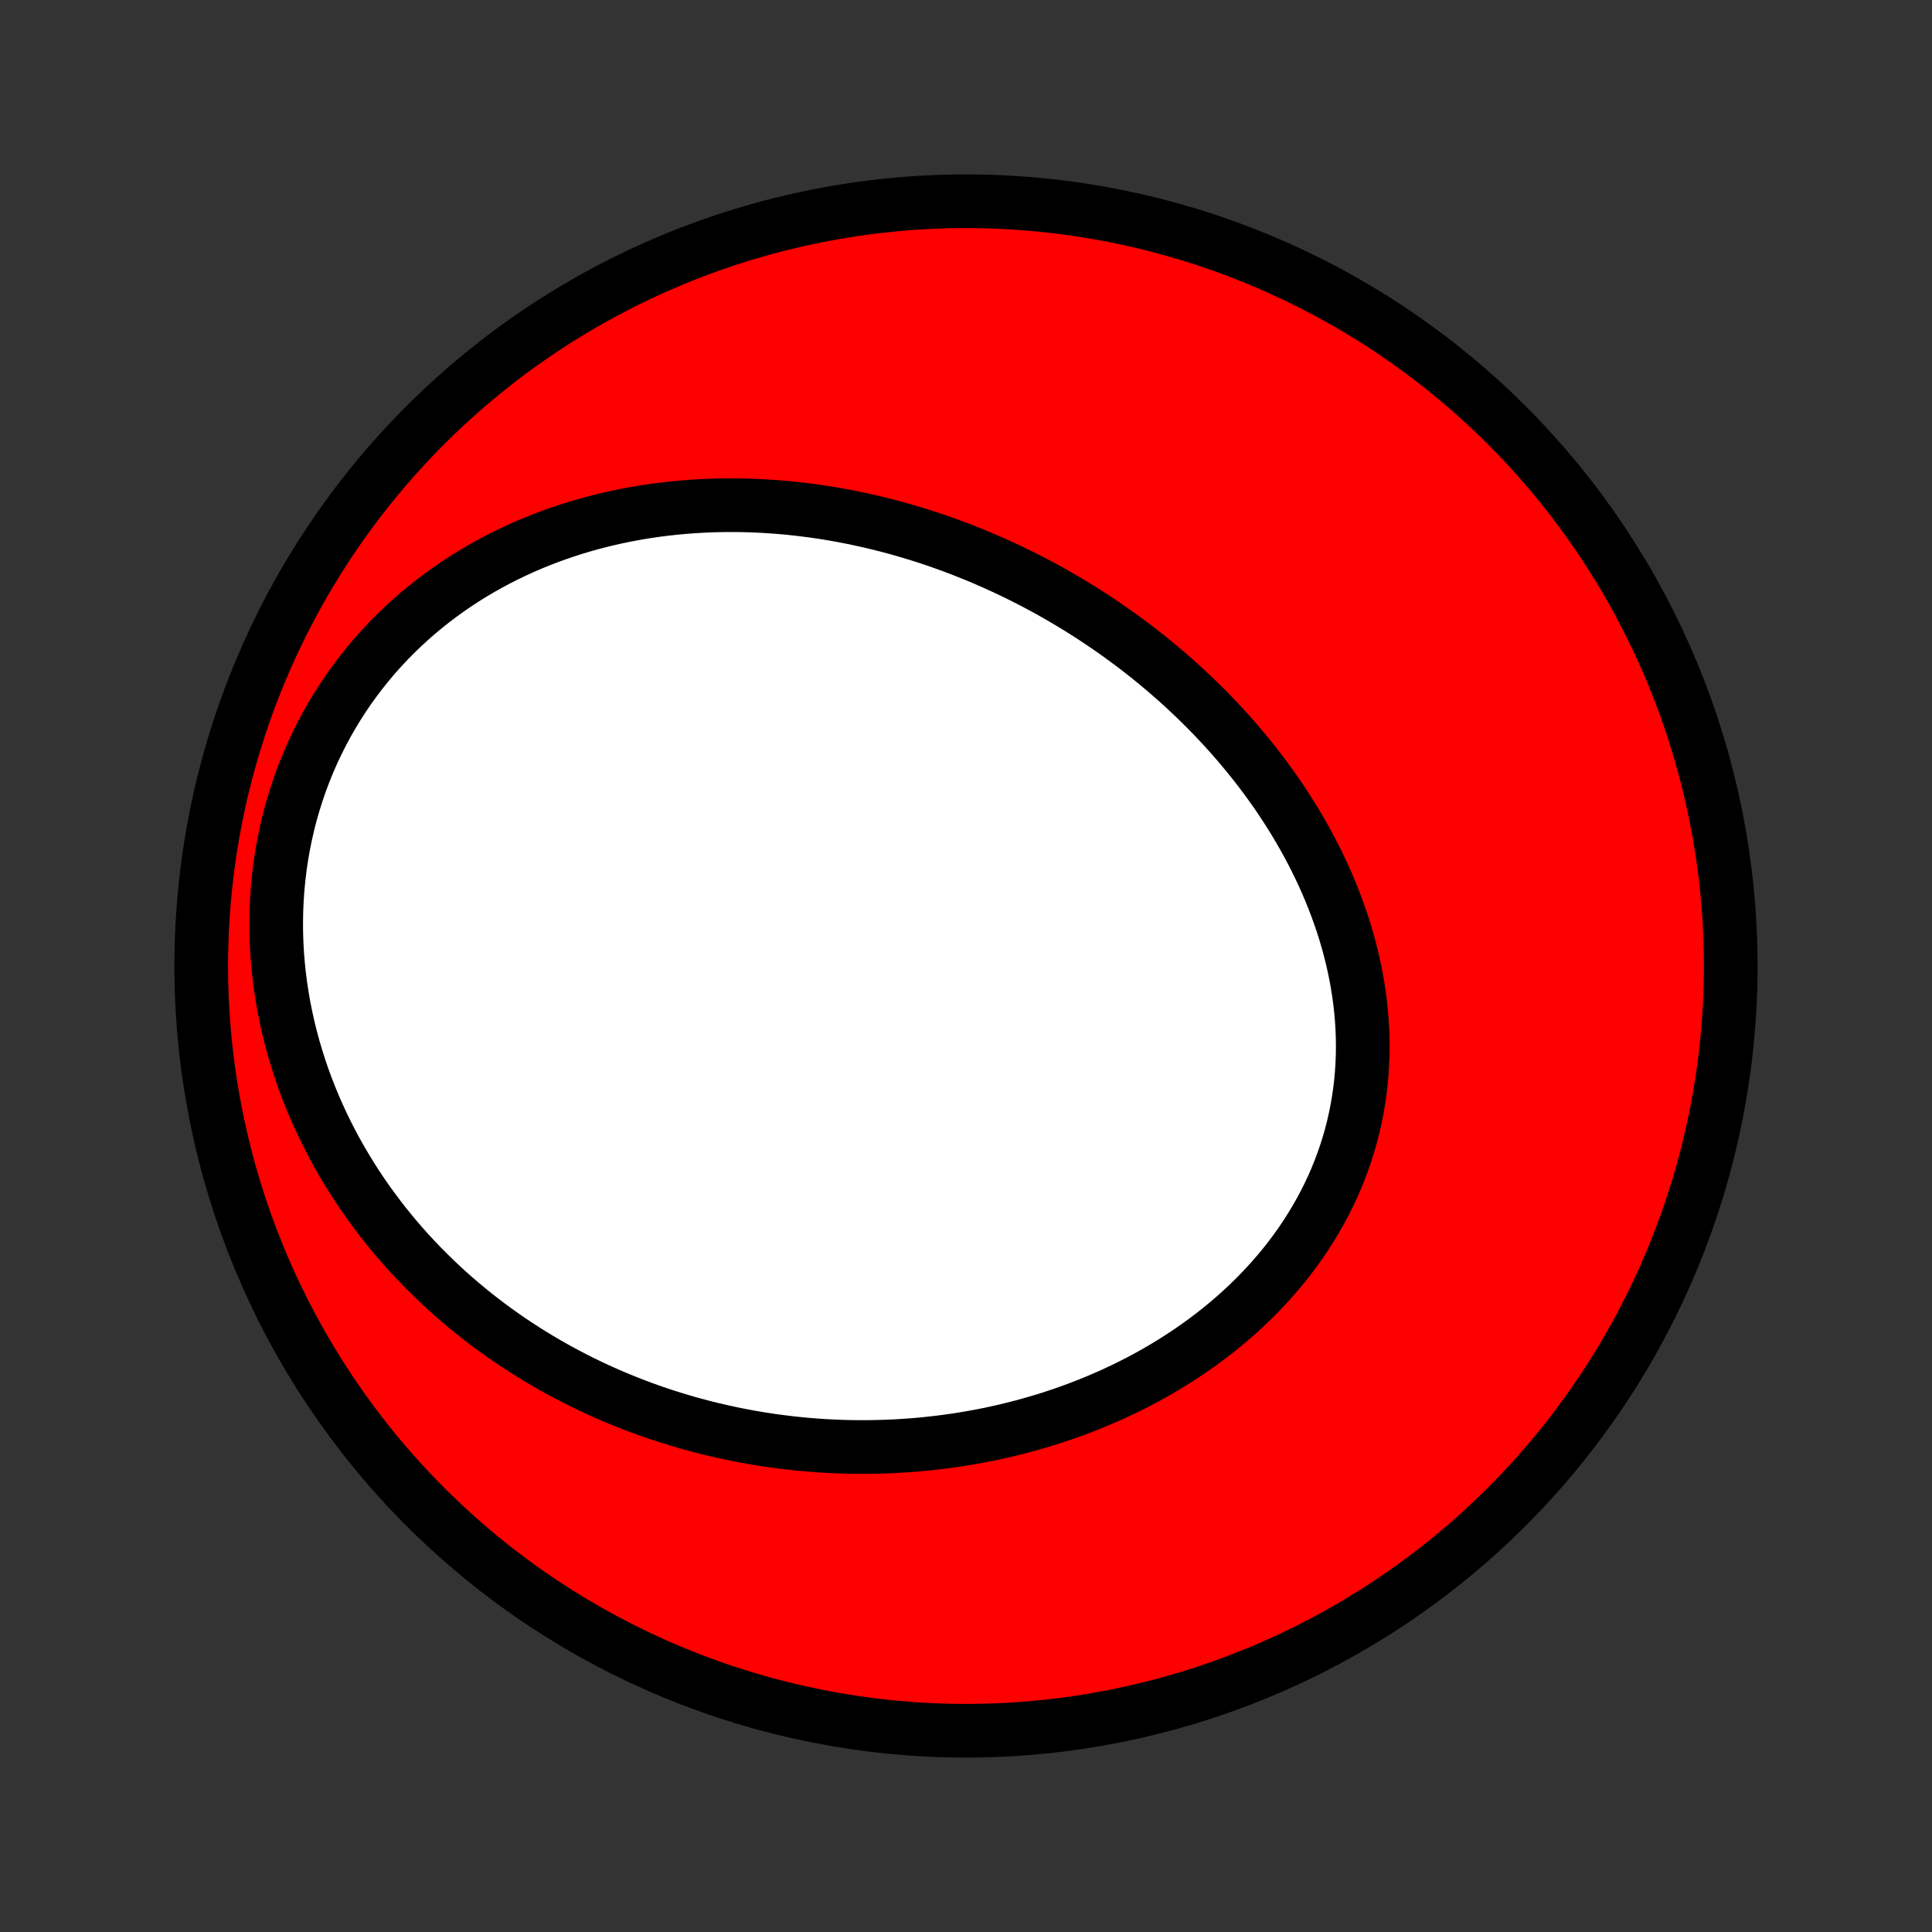 <?xml version="1.0" encoding="utf-8" standalone="no"?>
<!DOCTYPE svg PUBLIC "-//W3C//DTD SVG 1.1//EN"
  "http://www.w3.org/Graphics/SVG/1.1/DTD/svg11.dtd">
<!-- Created with matplotlib (http://matplotlib.org/) -->
<svg height="72pt" version="1.1" viewBox="0 0 72 72" width="72pt" xmlns="http://www.w3.org/2000/svg" xmlns:xlink="http://www.w3.org/1999/xlink">
 <rect x="0" y="0" width="72" height="72" fill="#333333" stroke="none"/>
 <defs>
  <style type="text/css">
*{stroke-linecap:butt;stroke-linejoin:round;}
  </style>
 </defs>
 <g id="figure_1">
  <g id="patch_1">
   <path d="
M0 72
L72 72
L72 0
L0 0
z
" style="fill:none;"/>
  </g>
  <g id="axes_1">
   <g id="PatchCollection_1">
    <defs>
     <path d="
M36 -7.5
C43.558 -7.5 50.808 -10.503 56.153 -15.848
C61.497 -21.192 64.5 -28.442 64.5 -36
C64.5 -43.558 61.497 -50.808 56.153 -56.153
C50.808 -61.497 43.558 -64.5 36 -64.5
C28.442 -64.5 21.192 -61.497 15.848 -56.153
C10.503 -50.808 7.5 -43.558 7.5 -36
C7.5 -28.442 10.503 -21.192 15.848 -15.848
C21.192 -10.503 28.442 -7.5 36 -7.5
z
" id="C0_0_a811fe30f3"/>
     <path d="
M36.323 -51.324
L36.584 -51.215
L36.844 -51.103
L37.103 -50.989
L37.361 -50.871
L37.618 -50.751
L37.873 -50.628
L38.127 -50.502
L38.381 -50.374
L38.633 -50.242
L38.884 -50.108
L39.134 -49.971
L39.382 -49.831
L39.63 -49.688
L39.876 -49.542
L40.121 -49.393
L40.366 -49.241
L40.608 -49.087
L40.85 -48.929
L41.091 -48.768
L41.33 -48.605
L41.568 -48.438
L41.805 -48.268
L42.04 -48.096
L42.275 -47.92
L42.507 -47.741
L42.739 -47.559
L42.969 -47.374
L43.197 -47.185
L43.424 -46.994
L43.65 -46.799
L43.874 -46.601
L44.096 -46.4
L44.316 -46.195
L44.535 -45.987
L44.752 -45.776
L44.967 -45.562
L45.181 -45.344
L45.392 -45.122
L45.601 -44.898
L45.808 -44.669
L46.012 -44.438
L46.214 -44.203
L46.414 -43.964
L46.611 -43.722
L46.806 -43.477
L46.997 -43.228
L47.186 -42.976
L47.372 -42.72
L47.555 -42.461
L47.734 -42.198
L47.91 -41.931
L48.082 -41.662
L48.251 -41.389
L48.416 -41.112
L48.577 -40.832
L48.734 -40.549
L48.886 -40.263
L49.034 -39.973
L49.177 -39.68
L49.316 -39.385
L49.449 -39.086
L49.578 -38.784
L49.7 -38.479
L49.818 -38.171
L49.929 -37.861
L50.035 -37.548
L50.135 -37.233
L50.228 -36.915
L50.314 -36.595
L50.394 -36.273
L50.467 -35.949
L50.533 -35.623
L50.592 -35.295
L50.643 -34.966
L50.687 -34.635
L50.723 -34.304
L50.751 -33.971
L50.771 -33.638
L50.783 -33.304
L50.786 -32.97
L50.781 -32.635
L50.767 -32.301
L50.745 -31.967
L50.714 -31.633
L50.674 -31.3
L50.625 -30.969
L50.568 -30.638
L50.501 -30.309
L50.426 -29.981
L50.342 -29.655
L50.249 -29.332
L50.147 -29.011
L50.036 -28.692
L49.917 -28.376
L49.79 -28.063
L49.654 -27.753
L49.509 -27.447
L49.357 -27.144
L49.196 -26.845
L49.028 -26.55
L48.852 -26.259
L48.669 -25.972
L48.479 -25.689
L48.281 -25.412
L48.077 -25.139
L47.867 -24.87
L47.649 -24.607
L47.426 -24.348
L47.197 -24.095
L46.963 -23.847
L46.723 -23.604
L46.478 -23.366
L46.227 -23.134
L45.973 -22.907
L45.714 -22.686
L45.45 -22.47
L45.183 -22.26
L44.912 -22.055
L44.637 -21.856
L44.359 -21.662
L44.078 -21.474
L43.794 -21.292
L43.508 -21.115
L43.218 -20.943
L42.927 -20.777
L42.633 -20.616
L42.337 -20.461
L42.039 -20.311
L41.74 -20.167
L41.439 -20.027
L41.137 -19.894
L40.833 -19.765
L40.529 -19.641
L40.223 -19.523
L39.916 -19.41
L39.609 -19.301
L39.301 -19.198
L38.993 -19.099
L38.684 -19.006
L38.374 -18.917
L38.065 -18.833
L37.755 -18.754
L37.445 -18.679
L37.135 -18.609
L36.825 -18.543
L36.514 -18.482
L36.205 -18.426
L35.895 -18.374
L35.586 -18.326
L35.276 -18.282
L34.967 -18.243
L34.659 -18.208
L34.351 -18.177
L34.043 -18.15
L33.736 -18.128
L33.429 -18.109
L33.123 -18.094
L32.817 -18.084
L32.512 -18.077
L32.207 -18.074
L31.903 -18.075
L31.6 -18.08
L31.297 -18.089
L30.995 -18.102
L30.693 -18.118
L30.392 -18.138
L30.092 -18.162
L29.793 -18.19
L29.494 -18.221
L29.196 -18.257
L28.898 -18.295
L28.602 -18.338
L28.306 -18.384
L28.01 -18.434
L27.716 -18.488
L27.422 -18.545
L27.129 -18.606
L26.836 -18.671
L26.545 -18.739
L26.254 -18.811
L25.964 -18.887
L25.674 -18.966
L25.386 -19.05
L25.098 -19.137
L24.811 -19.227
L24.524 -19.322
L24.239 -19.421
L23.954 -19.523
L23.671 -19.629
L23.388 -19.739
L23.106 -19.853
L22.824 -19.971
L22.544 -20.093
L22.265 -20.219
L21.987 -20.349
L21.709 -20.484
L21.433 -20.622
L21.158 -20.765
L20.884 -20.911
L20.611 -21.062
L20.339 -21.218
L20.068 -21.378
L19.799 -21.542
L19.531 -21.71
L19.264 -21.884
L18.999 -22.061
L18.735 -22.244
L18.473 -22.43
L18.213 -22.622
L17.954 -22.819
L17.697 -23.02
L17.442 -23.226
L17.189 -23.437
L16.938 -23.653
L16.689 -23.874
L16.442 -24.1
L16.198 -24.331
L15.956 -24.568
L15.716 -24.809
L15.48 -25.056
L15.246 -25.308
L15.016 -25.565
L14.788 -25.828
L14.564 -26.096
L14.343 -26.369
L14.126 -26.648
L13.913 -26.933
L13.703 -27.222
L13.498 -27.517
L13.297 -27.818
L13.101 -28.124
L12.909 -28.435
L12.722 -28.751
L12.54 -29.073
L12.364 -29.4
L12.193 -29.733
L12.028 -30.07
L11.869 -30.413
L11.716 -30.76
L11.57 -31.113
L11.43 -31.47
L11.297 -31.831
L11.172 -32.197
L11.054 -32.568
L10.943 -32.942
L10.841 -33.321
L10.746 -33.703
L10.66 -34.088
L10.582 -34.477
L10.513 -34.869
L10.453 -35.264
L10.403 -35.661
L10.361 -36.06
L10.329 -36.462
L10.307 -36.864
L10.295 -37.268
L10.293 -37.673
L10.301 -38.078
L10.319 -38.483
L10.347 -38.889
L10.386 -39.293
L10.435 -39.696
L10.494 -40.098
L10.564 -40.498
L10.645 -40.896
L10.735 -41.291
L10.836 -41.684
L10.948 -42.072
L11.069 -42.457
L11.2 -42.838
L11.341 -43.214
L11.492 -43.586
L11.652 -43.952
L11.822 -44.313
L12 -44.667
L12.187 -45.016
L12.383 -45.358
L12.587 -45.694
L12.798 -46.023
L13.018 -46.345
L13.245 -46.659
L13.479 -46.966
L13.719 -47.266
L13.966 -47.557
L14.219 -47.841
L14.478 -48.117
L14.743 -48.385
L15.012 -48.645
L15.287 -48.897
L15.566 -49.141
L15.849 -49.377
L16.136 -49.605
L16.427 -49.824
L16.721 -50.036
L17.018 -50.24
L17.318 -50.436
L17.621 -50.624
L17.926 -50.804
L18.233 -50.977
L18.542 -51.142
L18.853 -51.299
L19.165 -51.45
L19.478 -51.593
L19.792 -51.729
L20.107 -51.858
L20.423 -51.98
L20.74 -52.095
L21.056 -52.203
L21.373 -52.306
L21.69 -52.401
L22.007 -52.491
L22.324 -52.574
L22.641 -52.652
L22.957 -52.723
L23.273 -52.789
L23.588 -52.849
L23.902 -52.904
L24.216 -52.953
L24.529 -52.997
L24.841 -53.035
L25.152 -53.069
L25.463 -53.098
L25.772 -53.122
L26.08 -53.141
L26.387 -53.156
L26.693 -53.166
L26.997 -53.172
L27.301 -53.173
L27.603 -53.17
L27.904 -53.163
L28.204 -53.152
L28.502 -53.136
L28.799 -53.117
L29.095 -53.094
L29.389 -53.068
L29.682 -53.037
L29.974 -53.003
L30.264 -52.965
L30.553 -52.924
L30.841 -52.88
L31.127 -52.831
L31.412 -52.78
L31.696 -52.725
L31.978 -52.667
L32.259 -52.606
L32.539 -52.542
L32.817 -52.474
L33.095 -52.404
L33.37 -52.33
L33.645 -52.253
L33.918 -52.173
L34.19 -52.091
L34.461 -52.005
L34.731 -51.916
L34.999 -51.825
L35.266 -51.73
L35.532 -51.633
L35.797 -51.533
z
" id="C0_1_62b77ebf1f"/>
    </defs>
    <g clip-path="url(#p1bffca34e9)">
     <use style="fill:#ff0000;stroke:#000000;stroke-width:2.0;" x="0.0" xlink:href="#C0_0_a811fe30f3" y="72.0"/>
    </g>
    <g clip-path="url(#p1bffca34e9)">
     <use style="fill:#ffffff;stroke:#000000;stroke-width:2.0;" x="0.0" xlink:href="#C0_1_62b77ebf1f" y="72.0"/>
    </g>
   </g>
  </g>
 </g>
 <defs>
  <clipPath id="p1bffca34e9">
   <rect height="72.0" width="72.0" x="0.0" y="0.0"/>
  </clipPath>
 </defs>
</svg>
